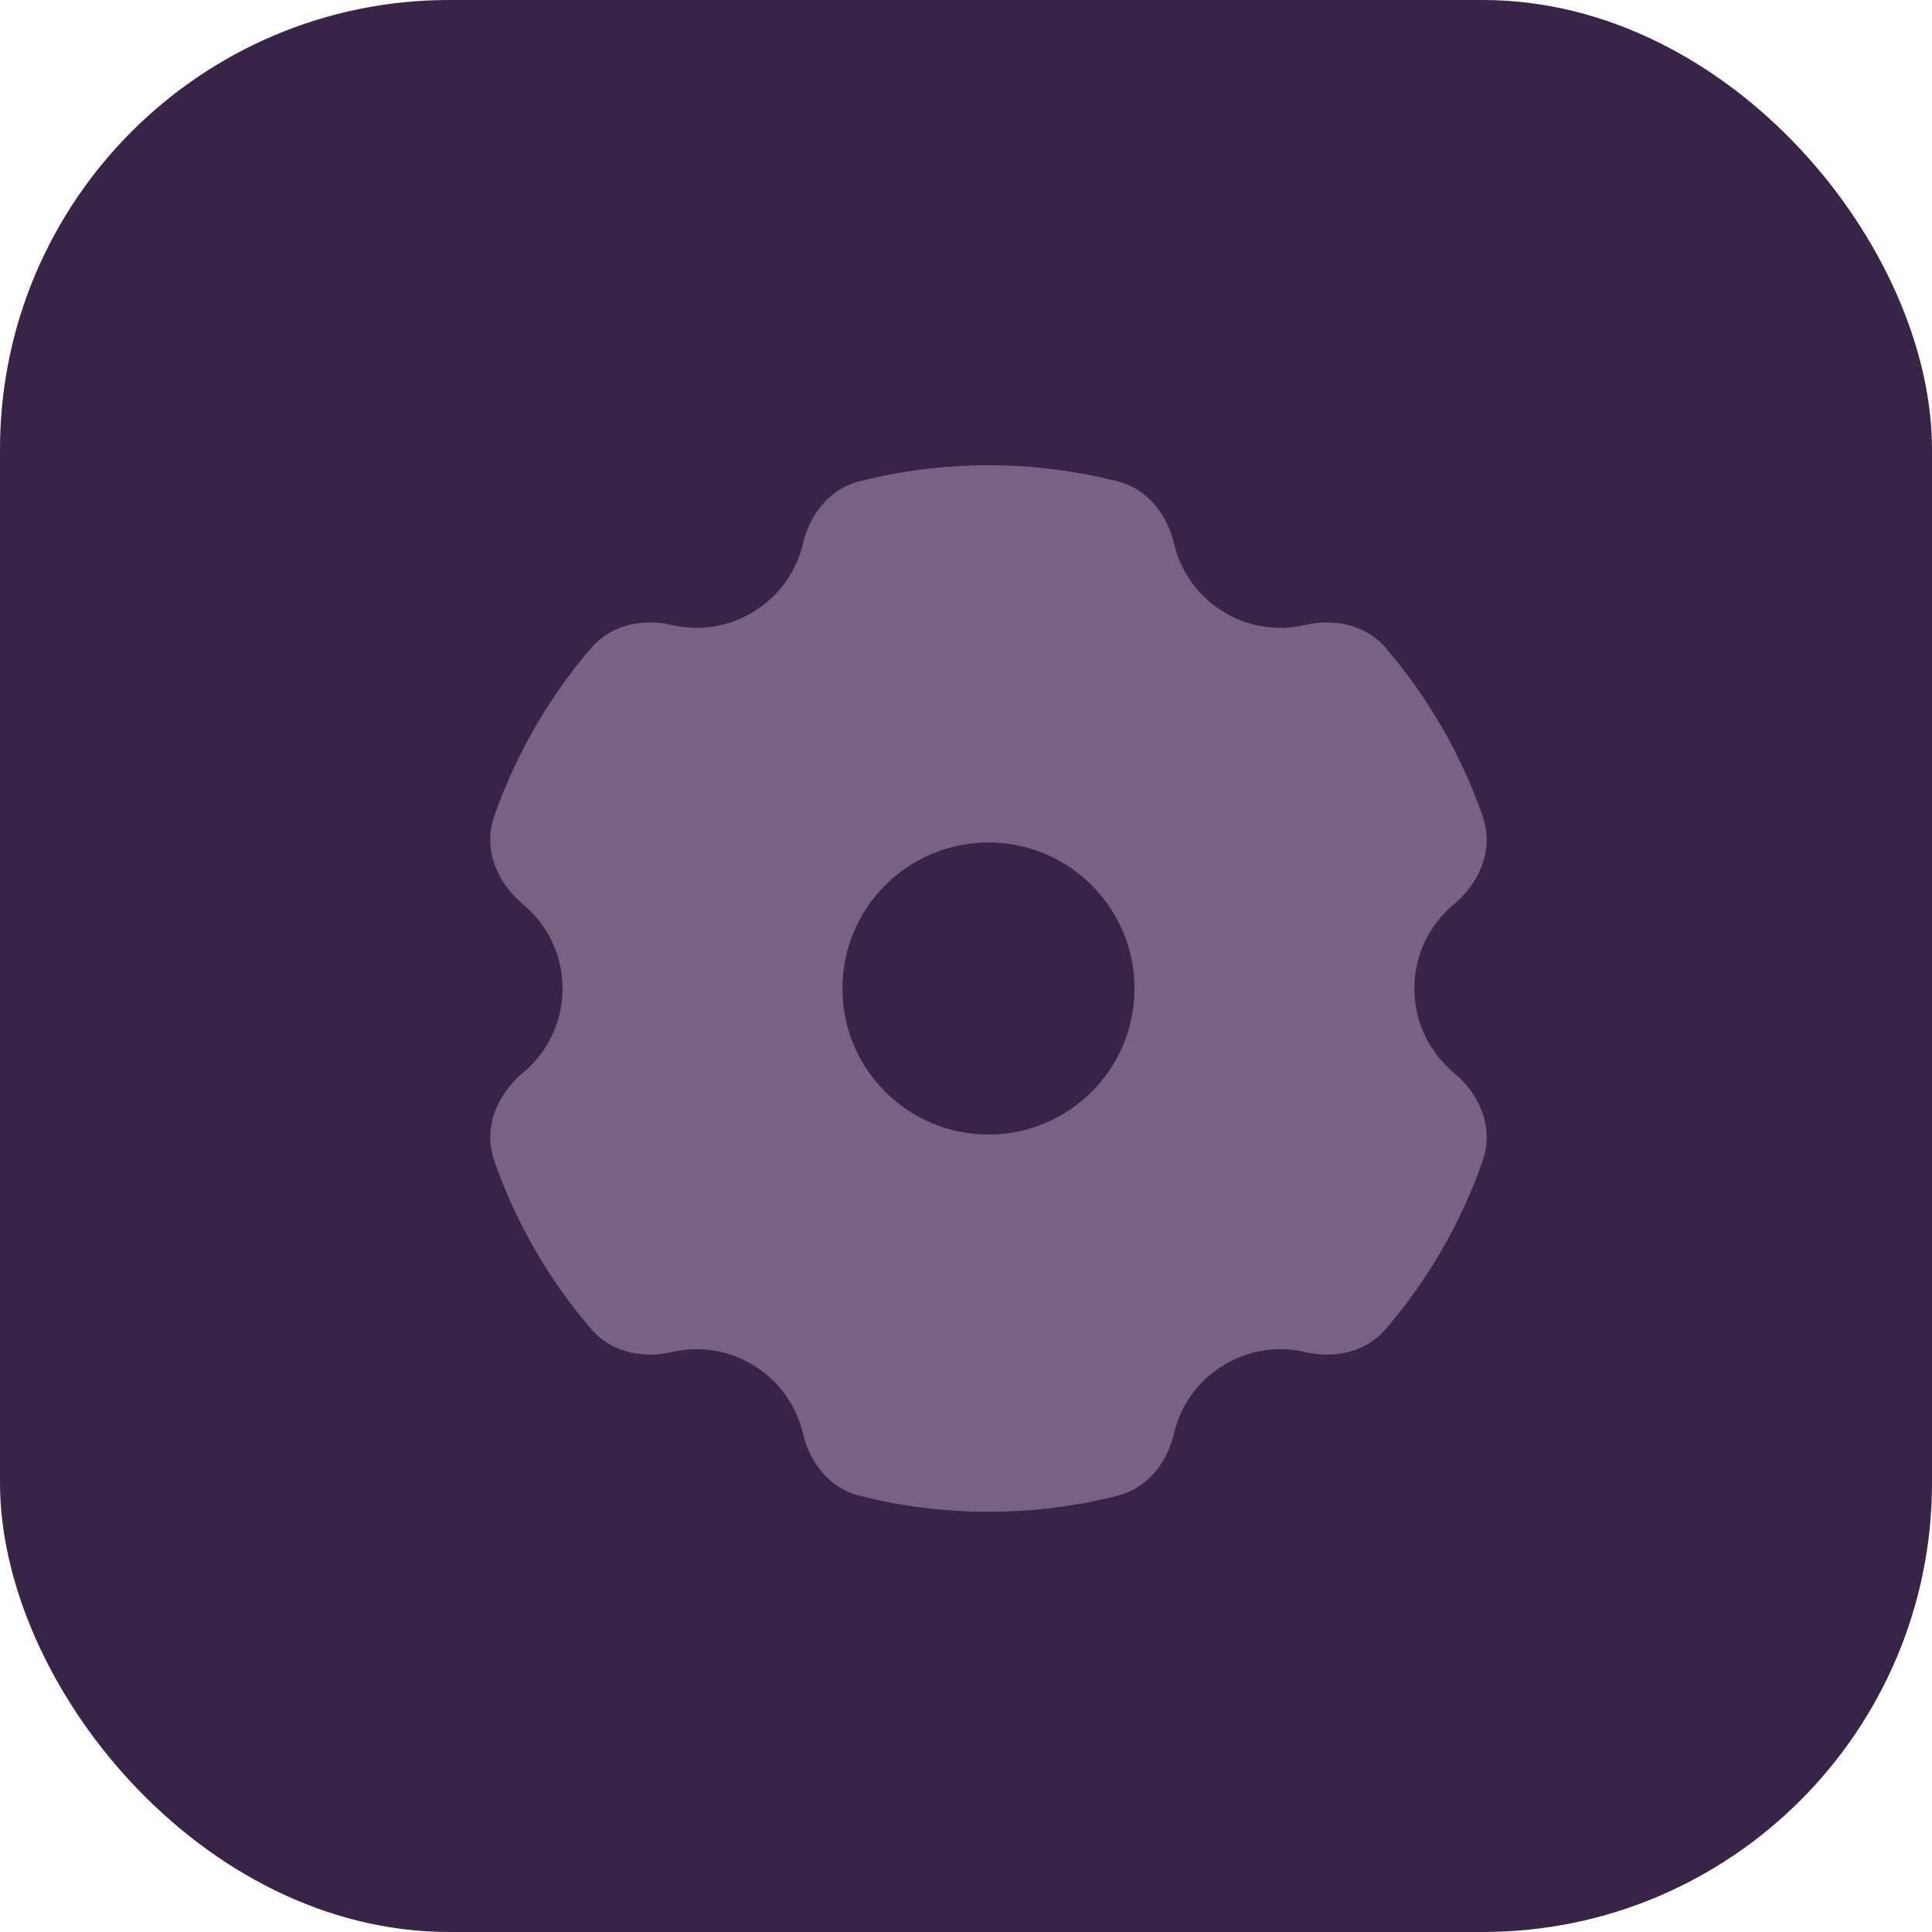 <svg width="43" height="43" viewBox="0 0 43 43" fill="none" xmlns="http://www.w3.org/2000/svg">
<rect width="43" height="43" rx="10" fill="#372447"/>
<path fill-rule="evenodd" clip-rule="evenodd" d="M19.135 10.711C20.052 10.479 21.012 10.355 22 10.355C22.988 10.355 23.948 10.479 24.865 10.711C25.614 10.9 26.001 11.547 26.125 12.085C26.273 12.721 26.672 13.295 27.281 13.647C27.841 13.97 28.475 14.046 29.059 13.908C29.596 13.782 30.345 13.842 30.847 14.427C31.779 15.516 32.515 16.779 32.998 18.162C33.286 18.987 32.839 19.73 32.368 20.119C31.824 20.567 31.479 21.244 31.479 22.001C31.479 22.759 31.824 23.435 32.368 23.884C32.839 24.272 33.286 25.015 32.998 25.841C32.515 27.224 31.78 28.486 30.847 29.575C30.346 30.16 29.596 30.221 29.059 30.094C28.475 29.956 27.841 30.032 27.281 30.356C26.672 30.707 26.272 31.281 26.125 31.918C26.001 32.456 25.614 33.102 24.865 33.292C23.948 33.524 22.988 33.647 22 33.647C21.012 33.647 20.052 33.524 19.135 33.292C18.386 33.102 17.999 32.456 17.875 31.918C17.728 31.281 17.328 30.707 16.719 30.356C16.159 30.032 15.525 29.956 14.941 30.094C14.404 30.221 13.655 30.16 13.153 29.575C12.22 28.487 11.485 27.224 11.002 25.841C10.714 25.015 11.161 24.272 11.632 23.884C12.176 23.435 12.521 22.759 12.521 22.001C12.521 21.244 12.176 20.567 11.632 20.119C11.161 19.73 10.714 18.987 11.002 18.162C11.485 16.779 12.221 15.516 13.153 14.427C13.655 13.842 14.404 13.782 14.941 13.908C15.525 14.046 16.159 13.97 16.719 13.647C17.328 13.295 17.728 12.721 17.875 12.085C17.999 11.547 18.386 10.9 19.135 10.711ZM22 25.251C20.205 25.251 18.75 23.796 18.75 22.001C18.75 20.206 20.205 18.751 22 18.751C23.795 18.751 25.25 20.206 25.25 22.001C25.25 23.796 23.795 25.251 22 25.251Z" fill="#776284"/>
</svg>
